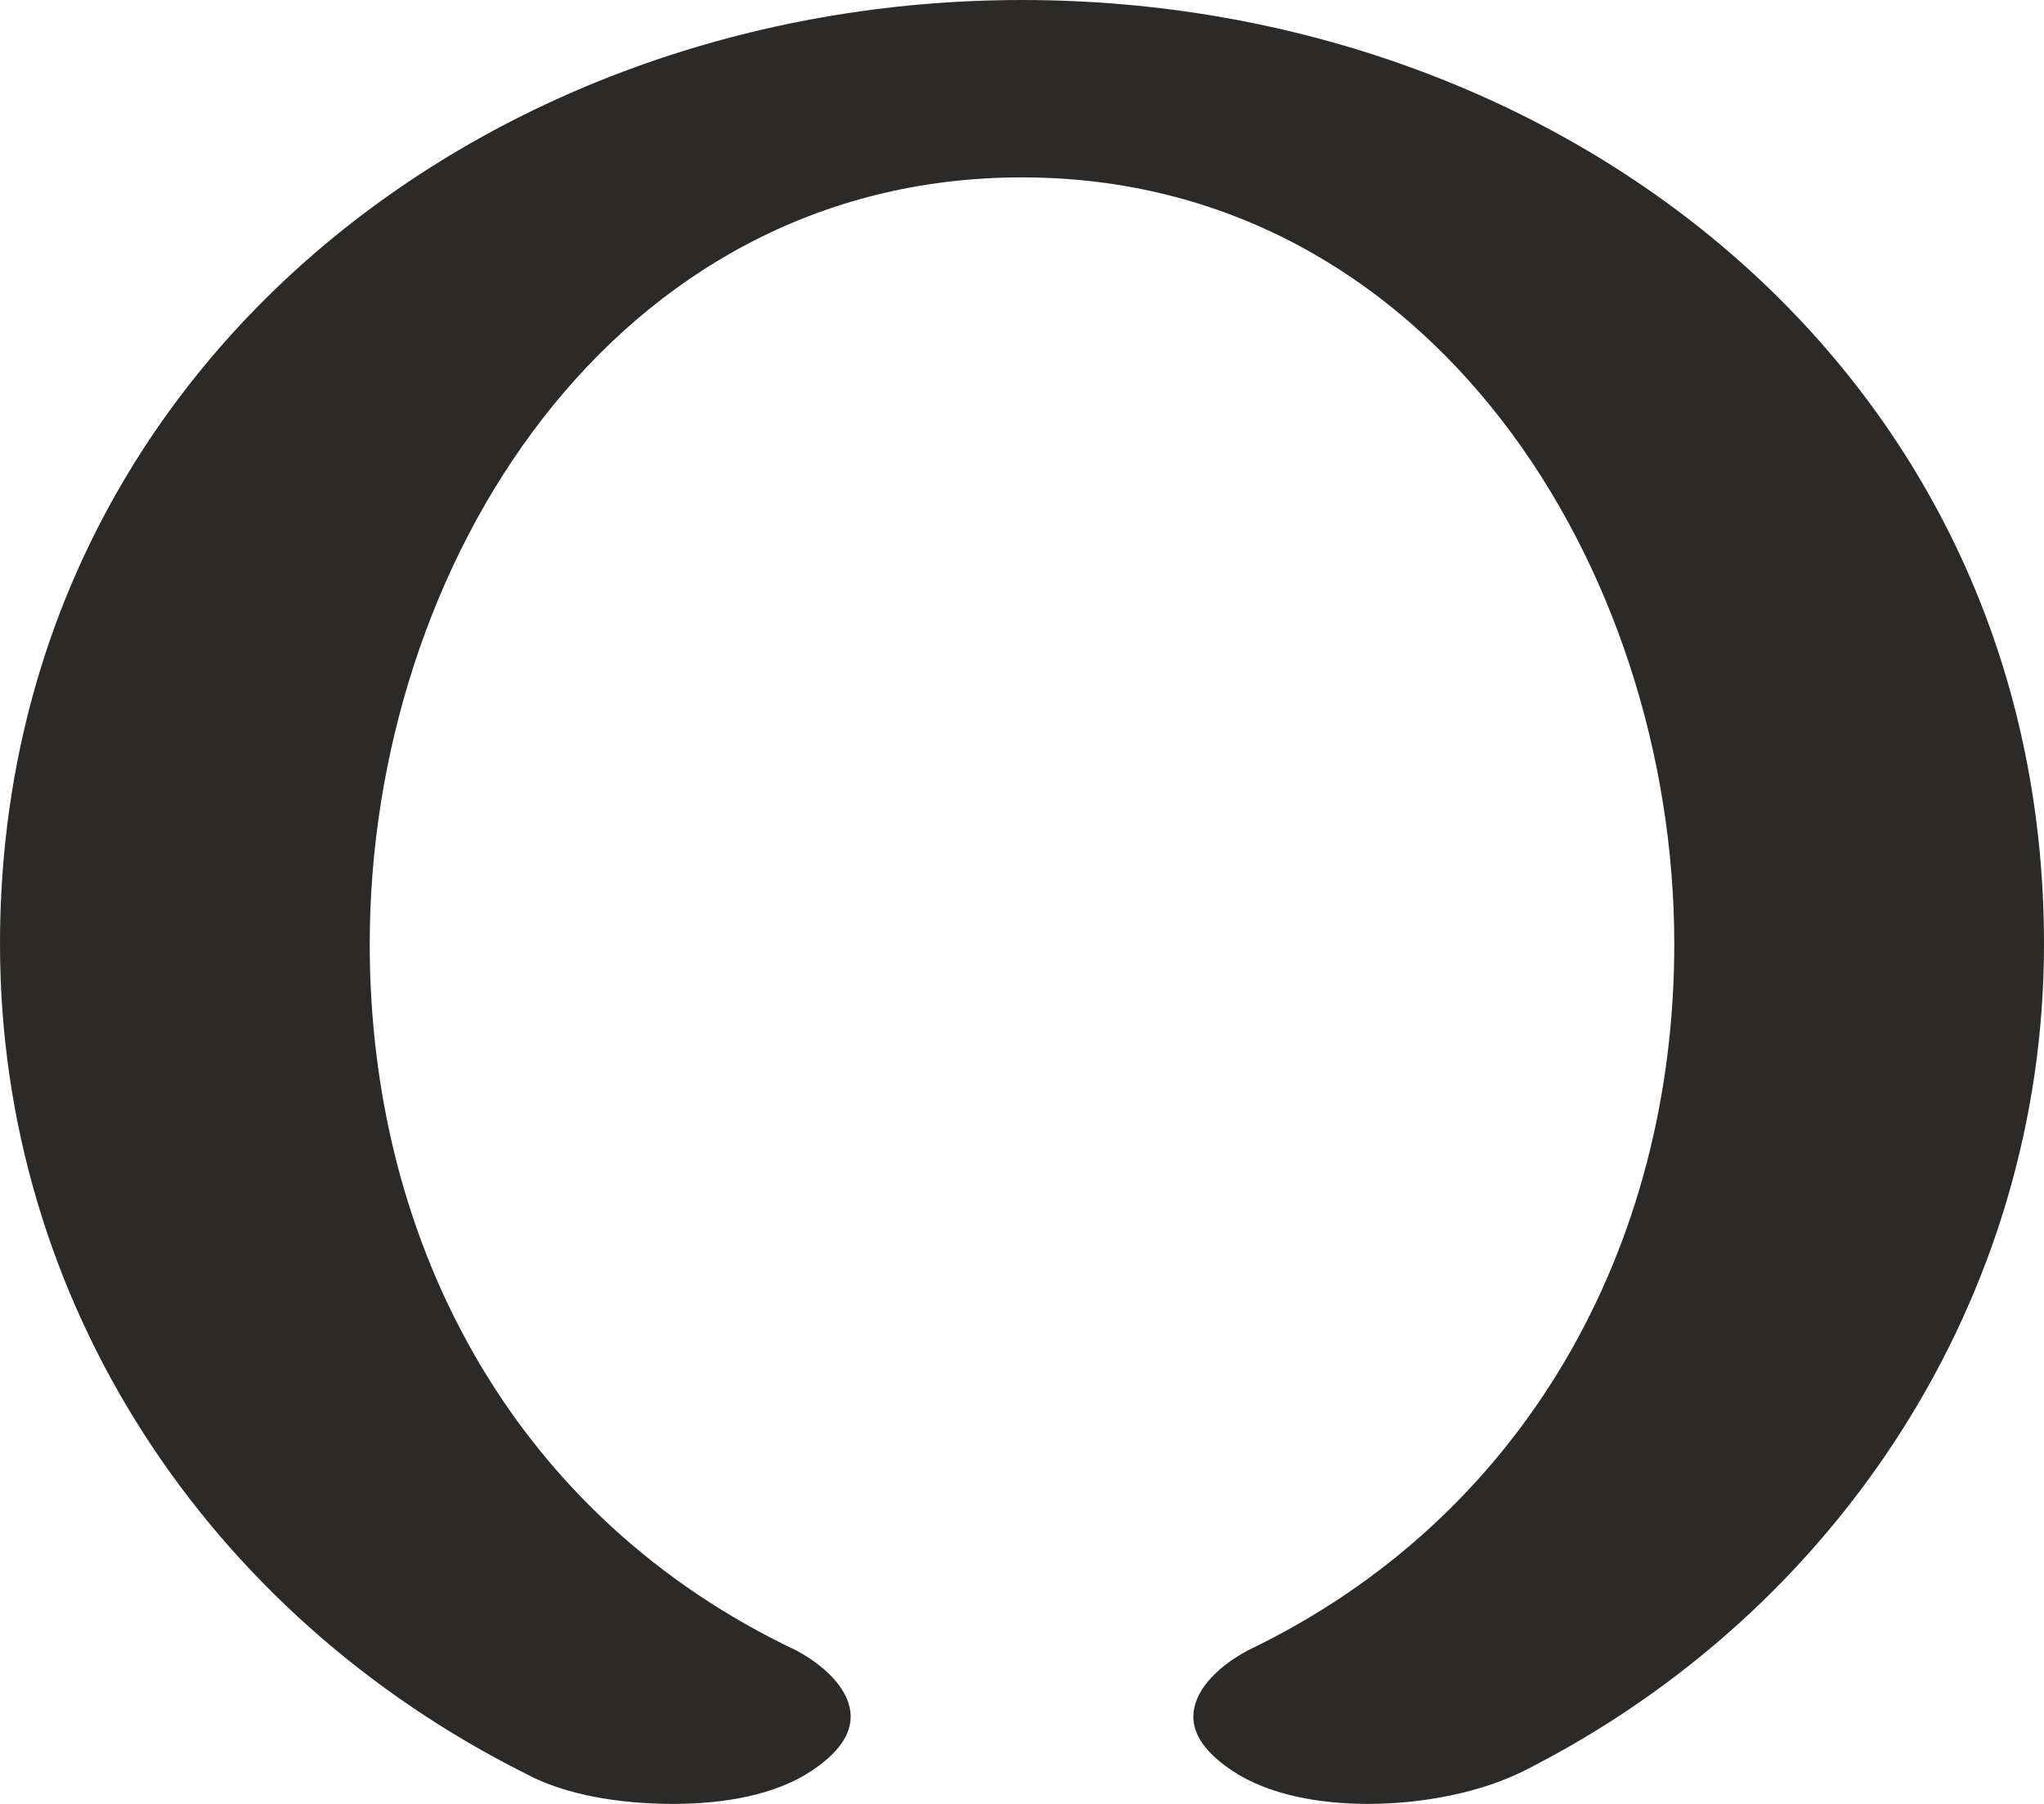 <?xml version="1.0" encoding="UTF-8"?>
<!DOCTYPE svg PUBLIC "-//W3C//DTD SVG 1.1//EN" "http://www.w3.org/Graphics/SVG/1.1/DTD/svg11.dtd">
<!-- Creator: CorelDRAW X8 -->
<svg xmlns="http://www.w3.org/2000/svg" xml:space="preserve" width="680px" height="600px" version="1.1" style="shape-rendering:geometricPrecision; text-rendering:geometricPrecision; image-rendering:optimizeQuality; fill-rule:evenodd; clip-rule:evenodd"
viewBox="0 0 680 600"
 xmlns:xlink="http://www.w3.org/1999/xlink">
 <defs>
  <style type="text/css">
   <![CDATA[
    .fil0 {fill:#2B2A29;fill-rule:nonzero}
   ]]>
  </style>
 </defs>
 <g id="Layer_x0020_1">
  <path class="fil0" d="M455 600c19,0 38,-4 52,-11 105,-53 173,-158 173,-275 0,-189 -159,-314 -340,-314 -180,0 -340,125 -340,314 0,119 69,223 175,276 13,7 31,10 49,10 17,0 34,-3 46,-11 9,-6 13,-12 13,-18 0,-8 -7,-16 -18,-22 -93,-44 -142,-134 -142,-235 0,-126 81,-255 217,-255 136,0 217,130 217,255 0,101 -50,191 -142,235 -11,6 -18,14 -18,22 0,6 4,12 13,18 12,8 29,11 45,11z"/>
 </g>
</svg>
